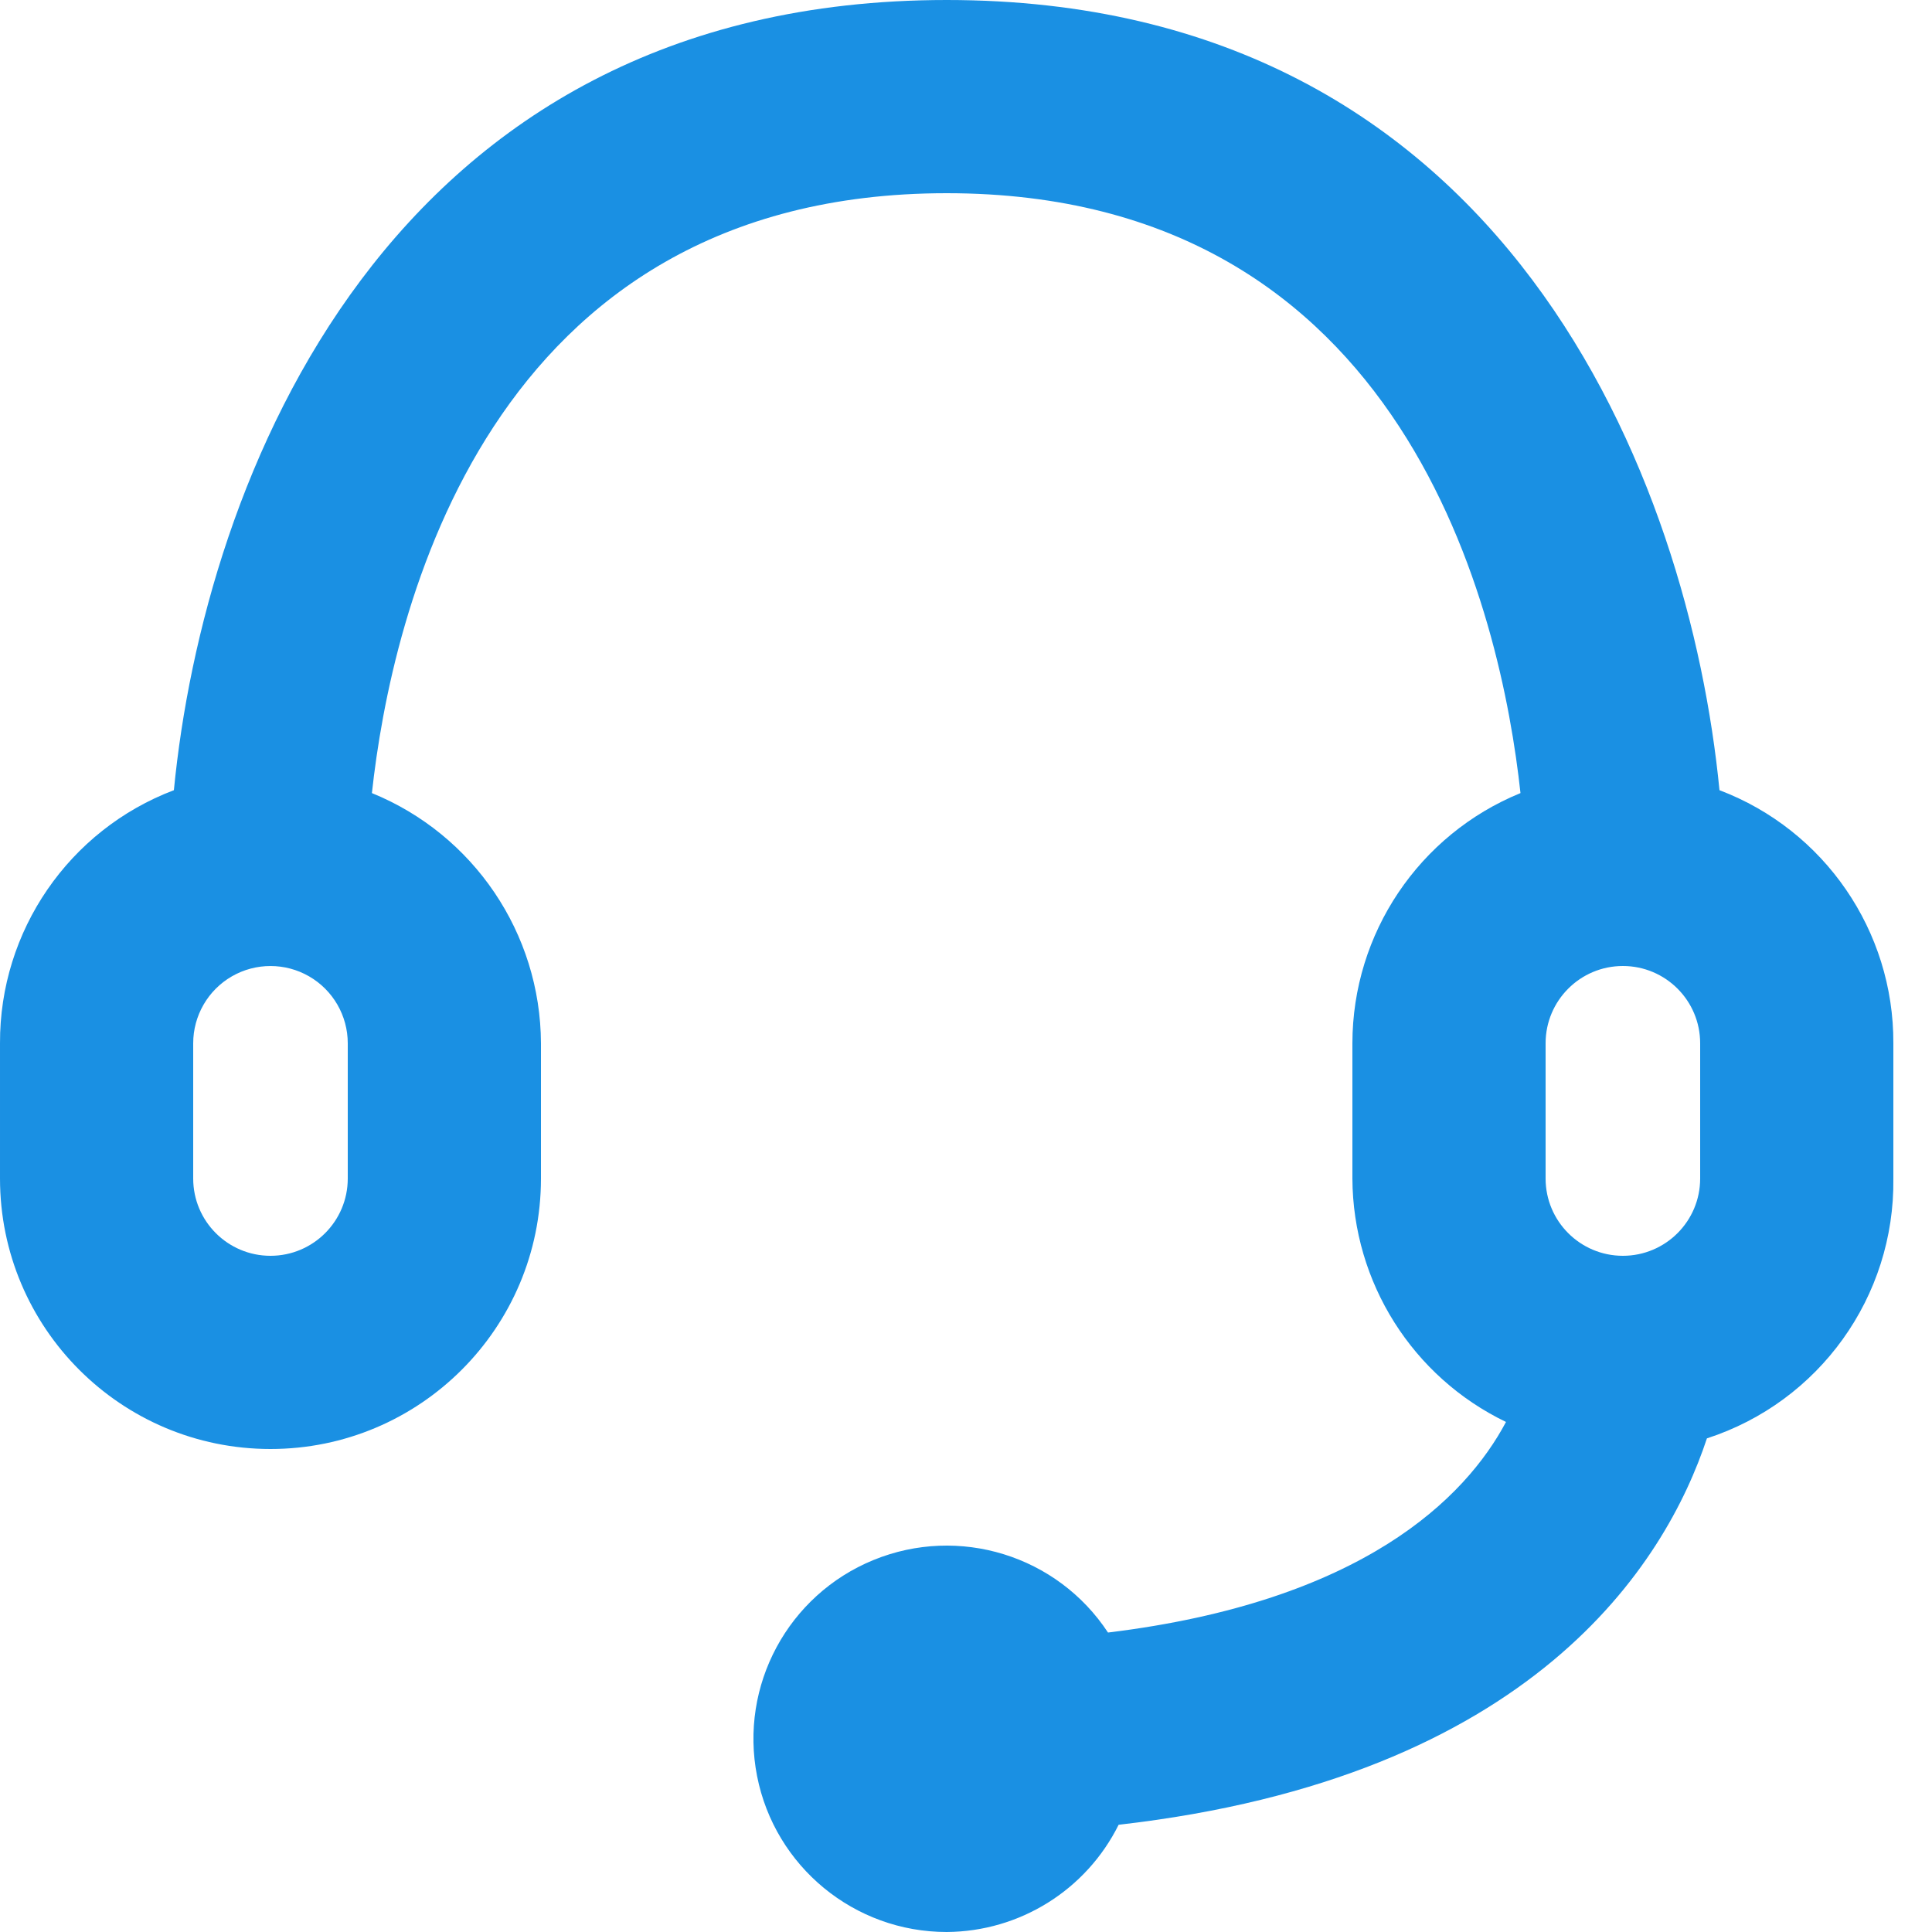<svg width="22" height="22" viewBox="0 0 22 22" fill="none" xmlns="http://www.w3.org/2000/svg">
<path fill-rule="evenodd" clip-rule="evenodd" d="M19.58 8.998C19.239 5.5 17.171 0 10.78 0C4.389 0 2.321 5.5 1.98 8.998C0.784 9.452 -0.005 10.601 2.62094e-05 11.88V13.42C2.62094e-05 15.121 1.379 16.5 3.08 16.5C4.781 16.5 6.16 15.121 6.16 13.42V11.88C6.155 10.628 5.394 9.503 4.235 9.031C4.455 7.007 5.533 2.2 10.78 2.2C16.027 2.2 17.094 7.007 17.314 9.031C16.157 9.504 15.401 10.63 15.4 11.88V13.42C15.405 14.602 16.084 15.679 17.149 16.192C16.687 17.061 15.51 18.238 12.617 18.59C12.039 17.712 10.92 17.366 9.947 17.764C8.974 18.162 8.418 19.193 8.621 20.225C8.824 21.256 9.729 22 10.78 22C11.611 21.995 12.368 21.523 12.738 20.779C17.457 20.24 18.964 17.809 19.437 16.379C20.717 15.964 21.577 14.765 21.56 13.42V11.88C21.565 10.601 20.776 9.452 19.58 8.998ZM3.96 13.42C3.96 13.906 3.566 14.3 3.08 14.3C2.594 14.3 2.2 13.906 2.2 13.42V11.88C2.2 11.566 2.368 11.275 2.64 11.118C2.912 10.961 3.248 10.961 3.52 11.118C3.792 11.275 3.96 11.566 3.96 11.88V13.42ZM17.6 11.88C17.6 11.394 17.994 11 18.48 11C18.966 11 19.36 11.394 19.36 11.88V13.42C19.36 13.906 18.966 14.3 18.48 14.3C17.994 14.3 17.6 13.906 17.6 13.42V11.88Z" fill="#1A90E3"/>
</svg>
